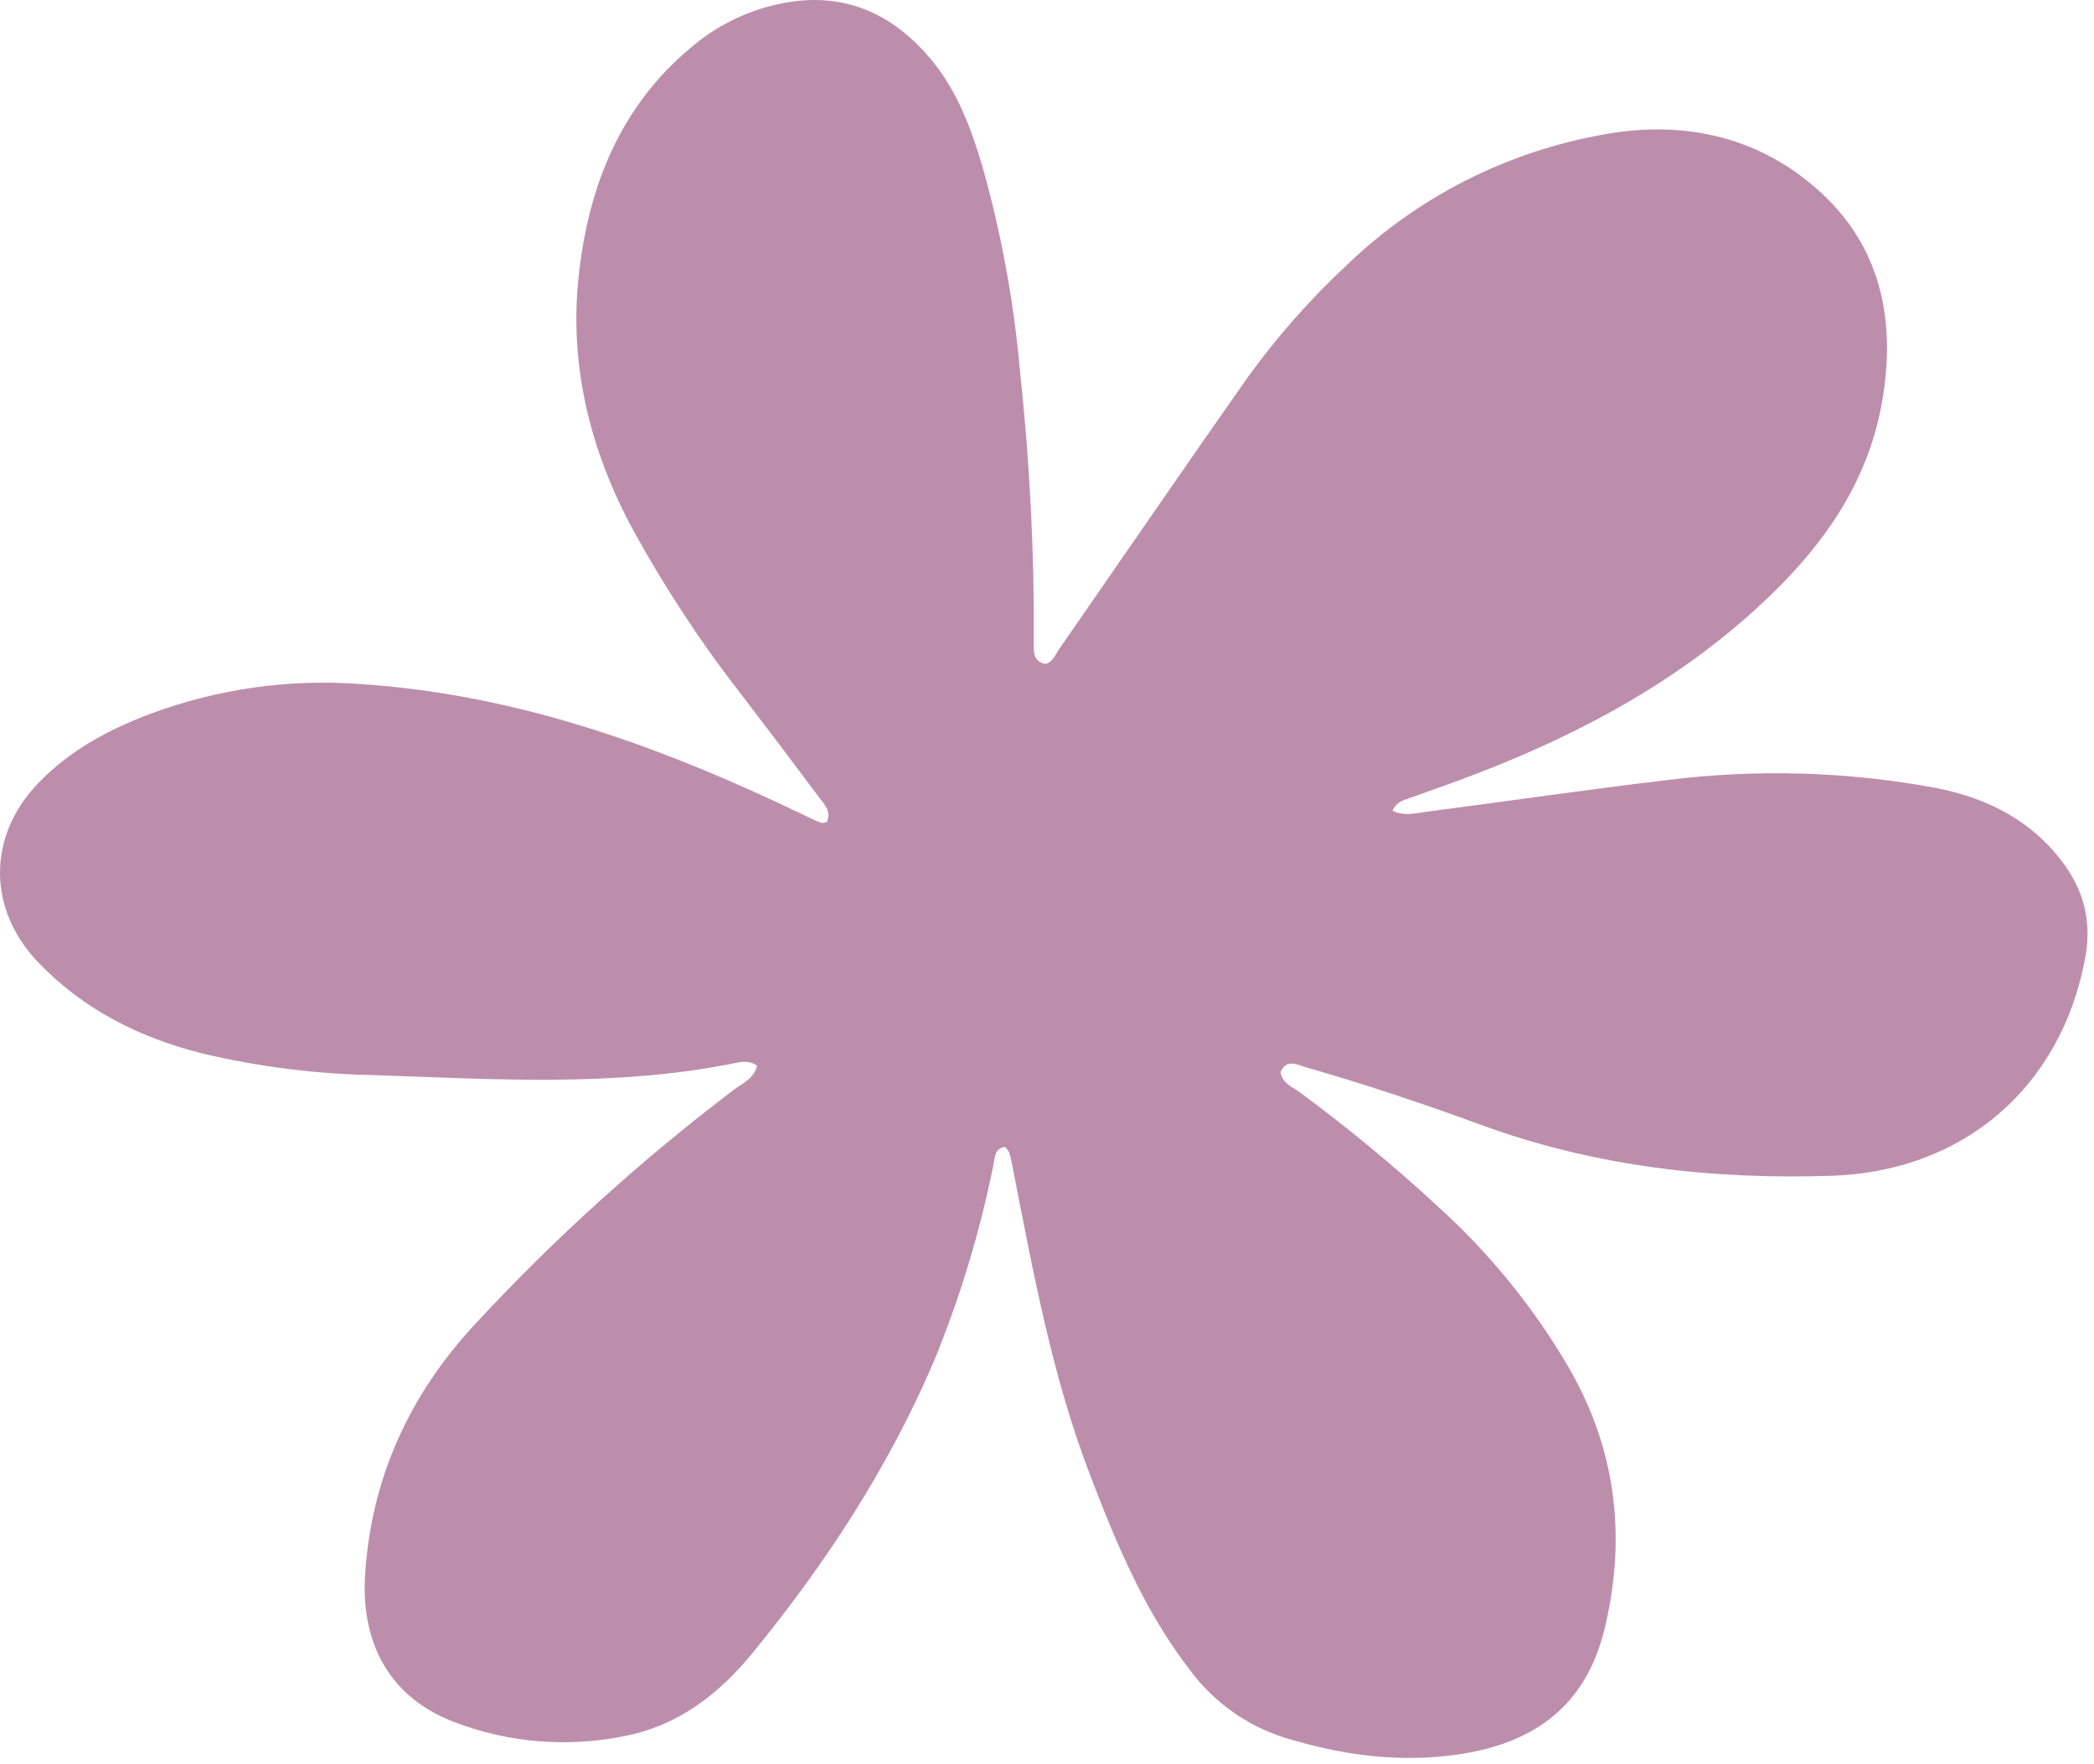 <svg width="146" height="123" viewBox="0 0 146 123" fill="none" xmlns="http://www.w3.org/2000/svg">
<path d="M72.927 46.293C73.43 46.117 73.585 45.639 73.85 45.255C78.227 38.939 82.573 32.601 86.993 26.311C89.04 23.474 91.362 20.844 93.926 18.458C98.826 13.746 105.026 10.59 111.736 9.39C116.707 8.46 121.551 9.248 125.633 12.318C130.833 16.227 132.311 21.657 131.241 27.921C130.3 33.411 127.362 37.725 123.441 41.51C117.543 47.202 110.51 51.042 102.909 53.961C101.358 54.555 99.794 55.106 98.229 55.662C97.796 55.817 97.362 55.925 97.09 56.523C97.909 56.928 98.676 56.7 99.391 56.605C104.981 55.886 110.562 55.055 116.156 54.4C122.415 53.604 128.76 53.784 134.963 54.934C138.235 55.572 141.155 56.932 143.365 59.55C145.146 61.66 145.905 63.955 145.393 66.753C143.751 75.743 136.943 81.676 127.726 81.978C119.341 82.253 111.147 81.327 103.217 78.412C99.213 76.944 95.161 75.592 91.058 74.413C90.399 74.223 89.701 73.81 89.277 74.749C89.424 75.545 90.104 75.782 90.607 76.144C93.947 78.605 97.147 81.248 100.192 84.061C103.808 87.32 106.898 91.111 109.353 95.303C112.62 100.931 113.4 106.928 111.953 113.244C110.748 118.592 107.394 121.481 101.67 122.325C97.527 122.932 93.493 122.364 89.537 121.145C86.916 120.309 84.627 118.675 82.993 116.474C79.795 112.353 77.828 107.608 75.991 102.812C73.36 95.949 72.047 88.75 70.643 81.577C70.565 81.172 70.487 80.768 70.37 80.371C70.327 80.221 70.175 80.1 70.076 79.963C69.33 80.083 69.378 80.677 69.27 81.181C68.323 85.924 66.913 90.564 65.062 95.036C61.886 102.416 57.531 109.072 52.452 115.272C50.108 118.136 47.274 120.318 43.534 121.046C39.549 121.858 35.413 121.511 31.622 120.047C26.799 118.187 25.161 114.101 25.46 109.735C25.893 103.07 28.523 97.305 33.052 92.397C38.605 86.398 44.677 80.896 51.2 75.954C51.78 75.523 52.56 75.213 52.786 74.305C52.14 73.844 51.486 74.081 50.888 74.193C42.698 75.782 34.443 75.248 26.188 74.964C22.089 74.894 18.01 74.38 14.024 73.431C9.691 72.325 5.825 70.387 2.684 67.119C-0.857 63.438 -0.917 58.349 2.64 54.633C4.855 52.308 7.628 50.831 10.596 49.729C15.227 48.021 20.174 47.326 25.1 47.692C36.224 48.416 46.39 52.161 56.27 56.932C56.59 57.087 56.907 57.242 57.24 57.363C57.331 57.401 57.466 57.363 57.648 57.324C58.012 56.523 57.396 55.993 57.011 55.468C55.277 53.14 53.531 50.828 51.772 48.532C48.931 44.895 46.388 41.037 44.167 36.997C41.159 31.456 39.673 25.527 40.345 19.271C41.016 13.015 43.235 7.354 48.327 3.186C50.304 1.539 52.706 0.472 55.26 0.107C59.251 -0.444 62.453 1.158 64.958 4.193C66.761 6.381 67.731 8.998 68.516 11.664C69.825 16.32 70.697 21.086 71.12 25.902C71.801 32.181 72.121 38.493 72.078 44.808C72.069 45.466 72.026 46.147 72.927 46.293Z" fill="#BD8EAC"/>
</svg>
